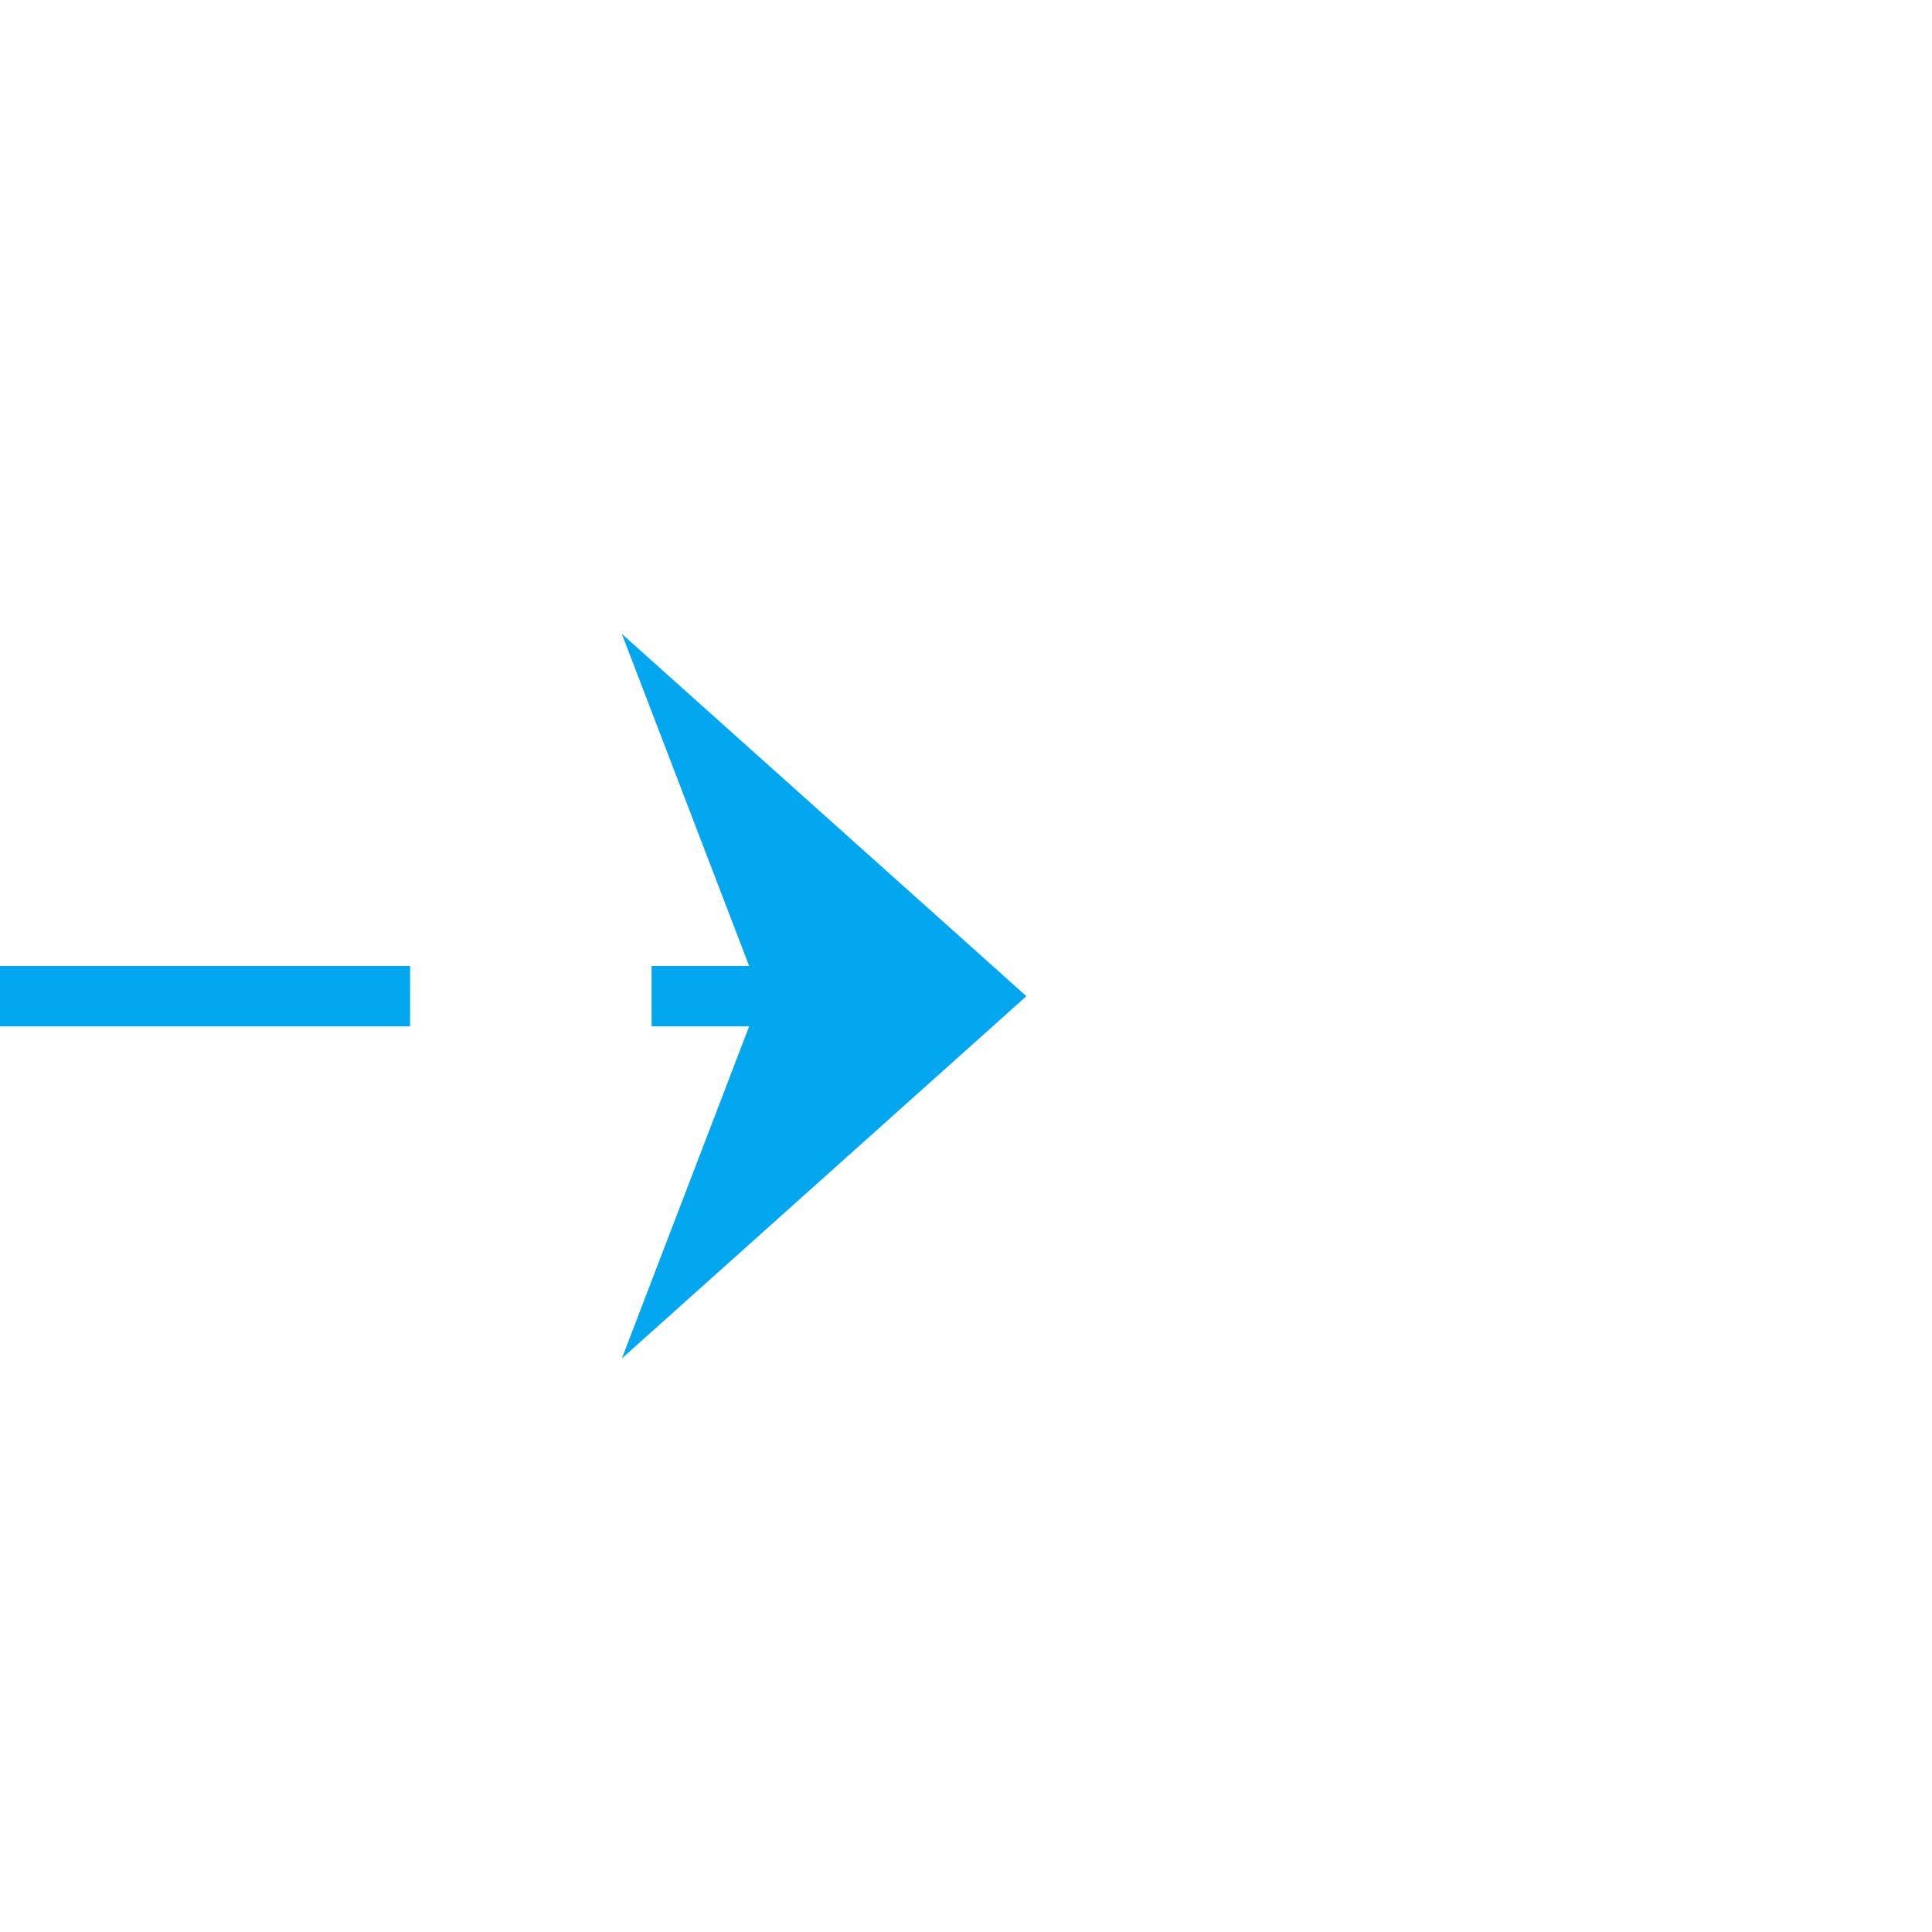 ﻿<?xml version="1.0" encoding="utf-8"?>
<svg version="1.1" xmlns:xlink="http://www.w3.org/1999/xlink" width="32px" height="32px" preserveAspectRatio="xMinYMid meet" viewBox="1703 359  32 30" xmlns="http://www.w3.org/2000/svg">
  <path d="M 1309 46.5  L 1244 46.5  A 5 5 0 0 0 1239.5 51.5 L 1239.5 369  A 5 5 0 0 0 1244 374.5 L 1351 374.5  A 3 3 0 0 1 1354 371.5 A 3 3 0 0 1 1357 374.5 L 1719 374.5  " stroke-width="1" stroke-dasharray="9,4" stroke="#02a7f0" fill="none" />
  <path d="M 1713.3 380.5  L 1720 374.5  L 1713.3 368.5  L 1715.6 374.5  L 1713.3 380.5  Z " fill-rule="nonzero" fill="#02a7f0" stroke="none" />
</svg>